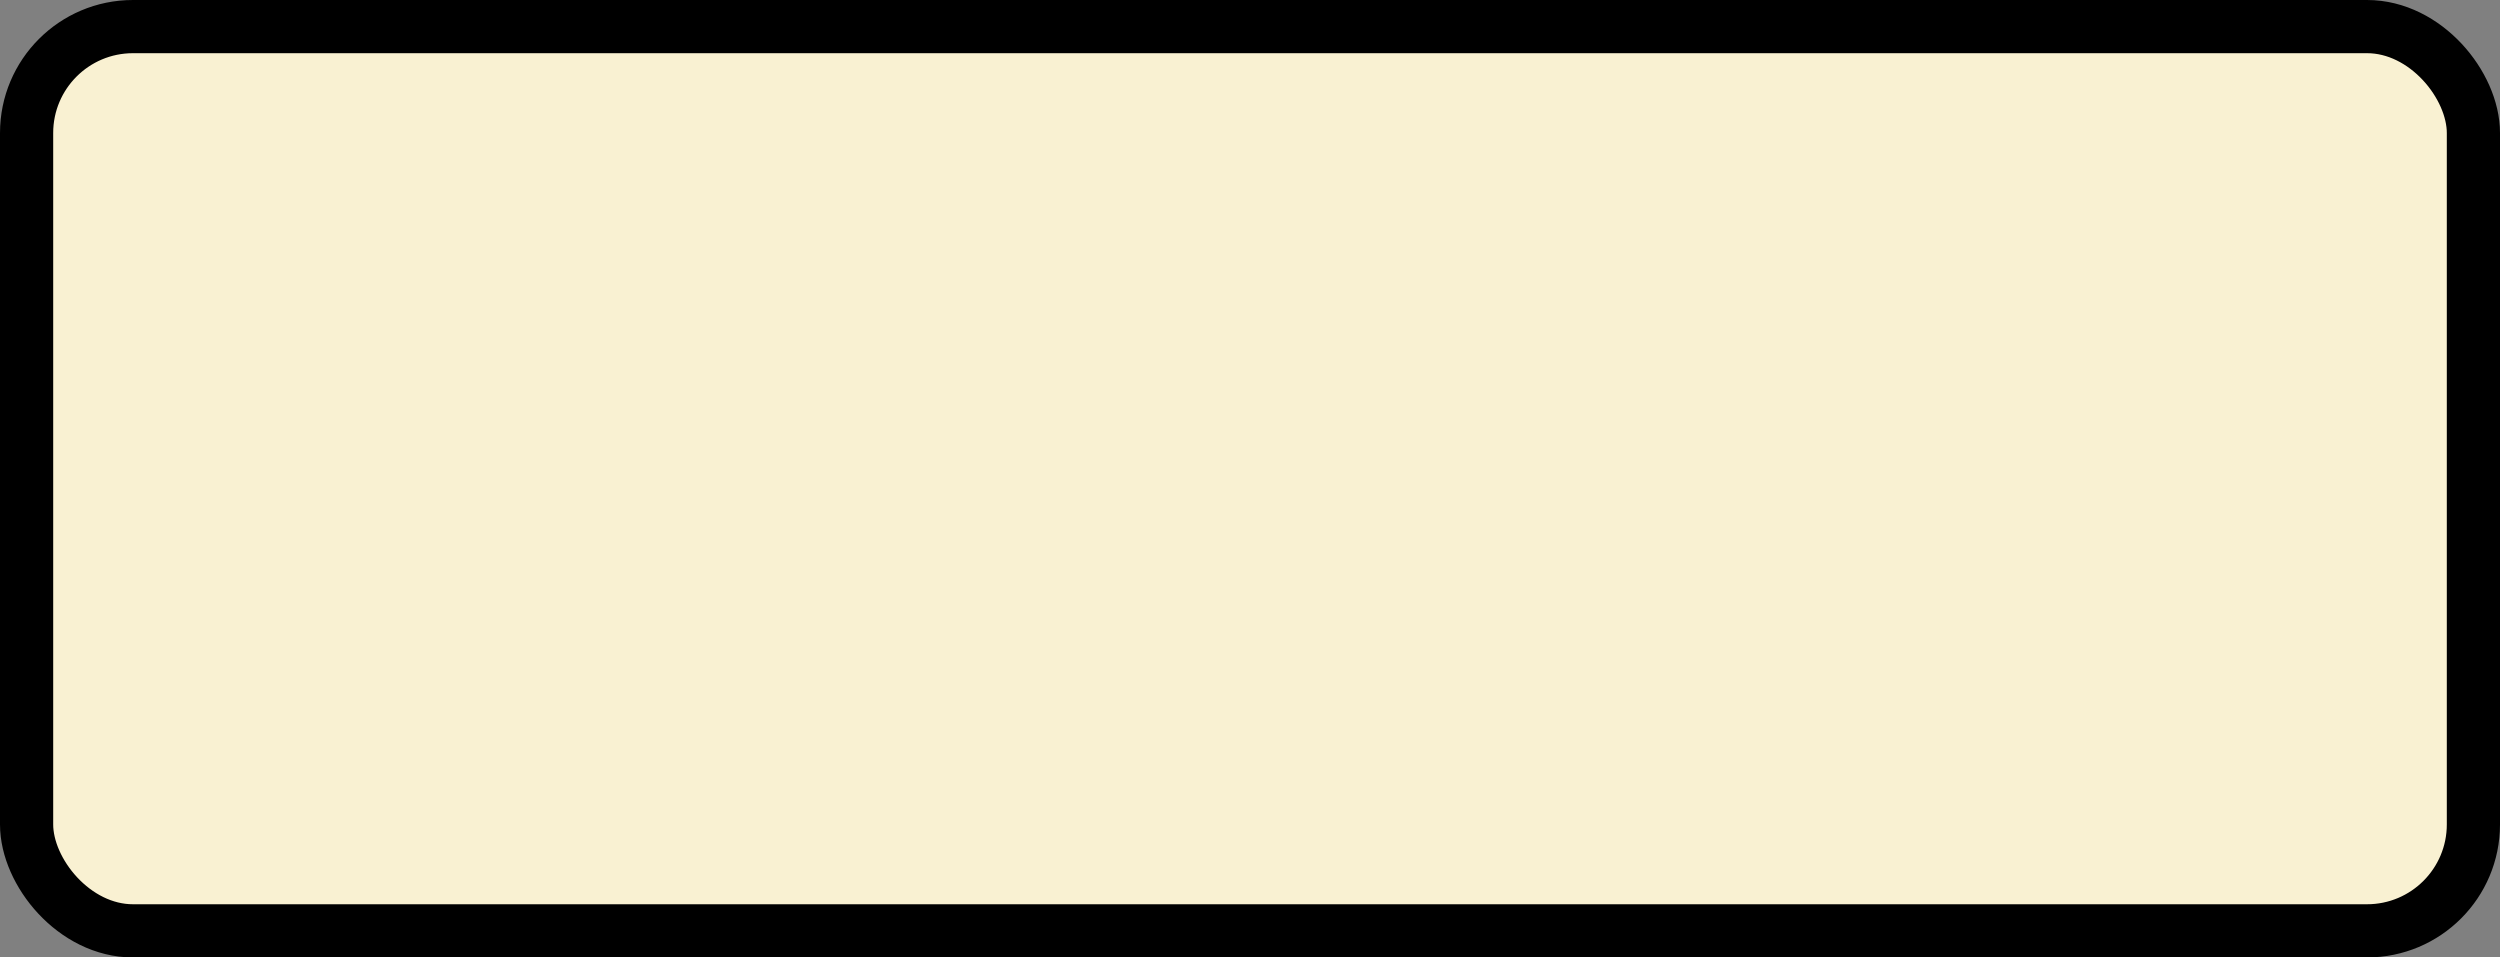 <?xml version='1.0' encoding='utf-8'?>
<svg xmlns="http://www.w3.org/2000/svg" width="100%" height="100%" viewBox="0 0 47 18">
  <rect x="0" y="0" width="47" height="18" fill="#808080" stroke="none"/>
  <rect x="0.5" y="0.5" width="46" height="17" rx="2" ry="2" id="shield" style="fill:#f9f1d2;stroke:#000000;stroke-width:1;"/>
</svg>
